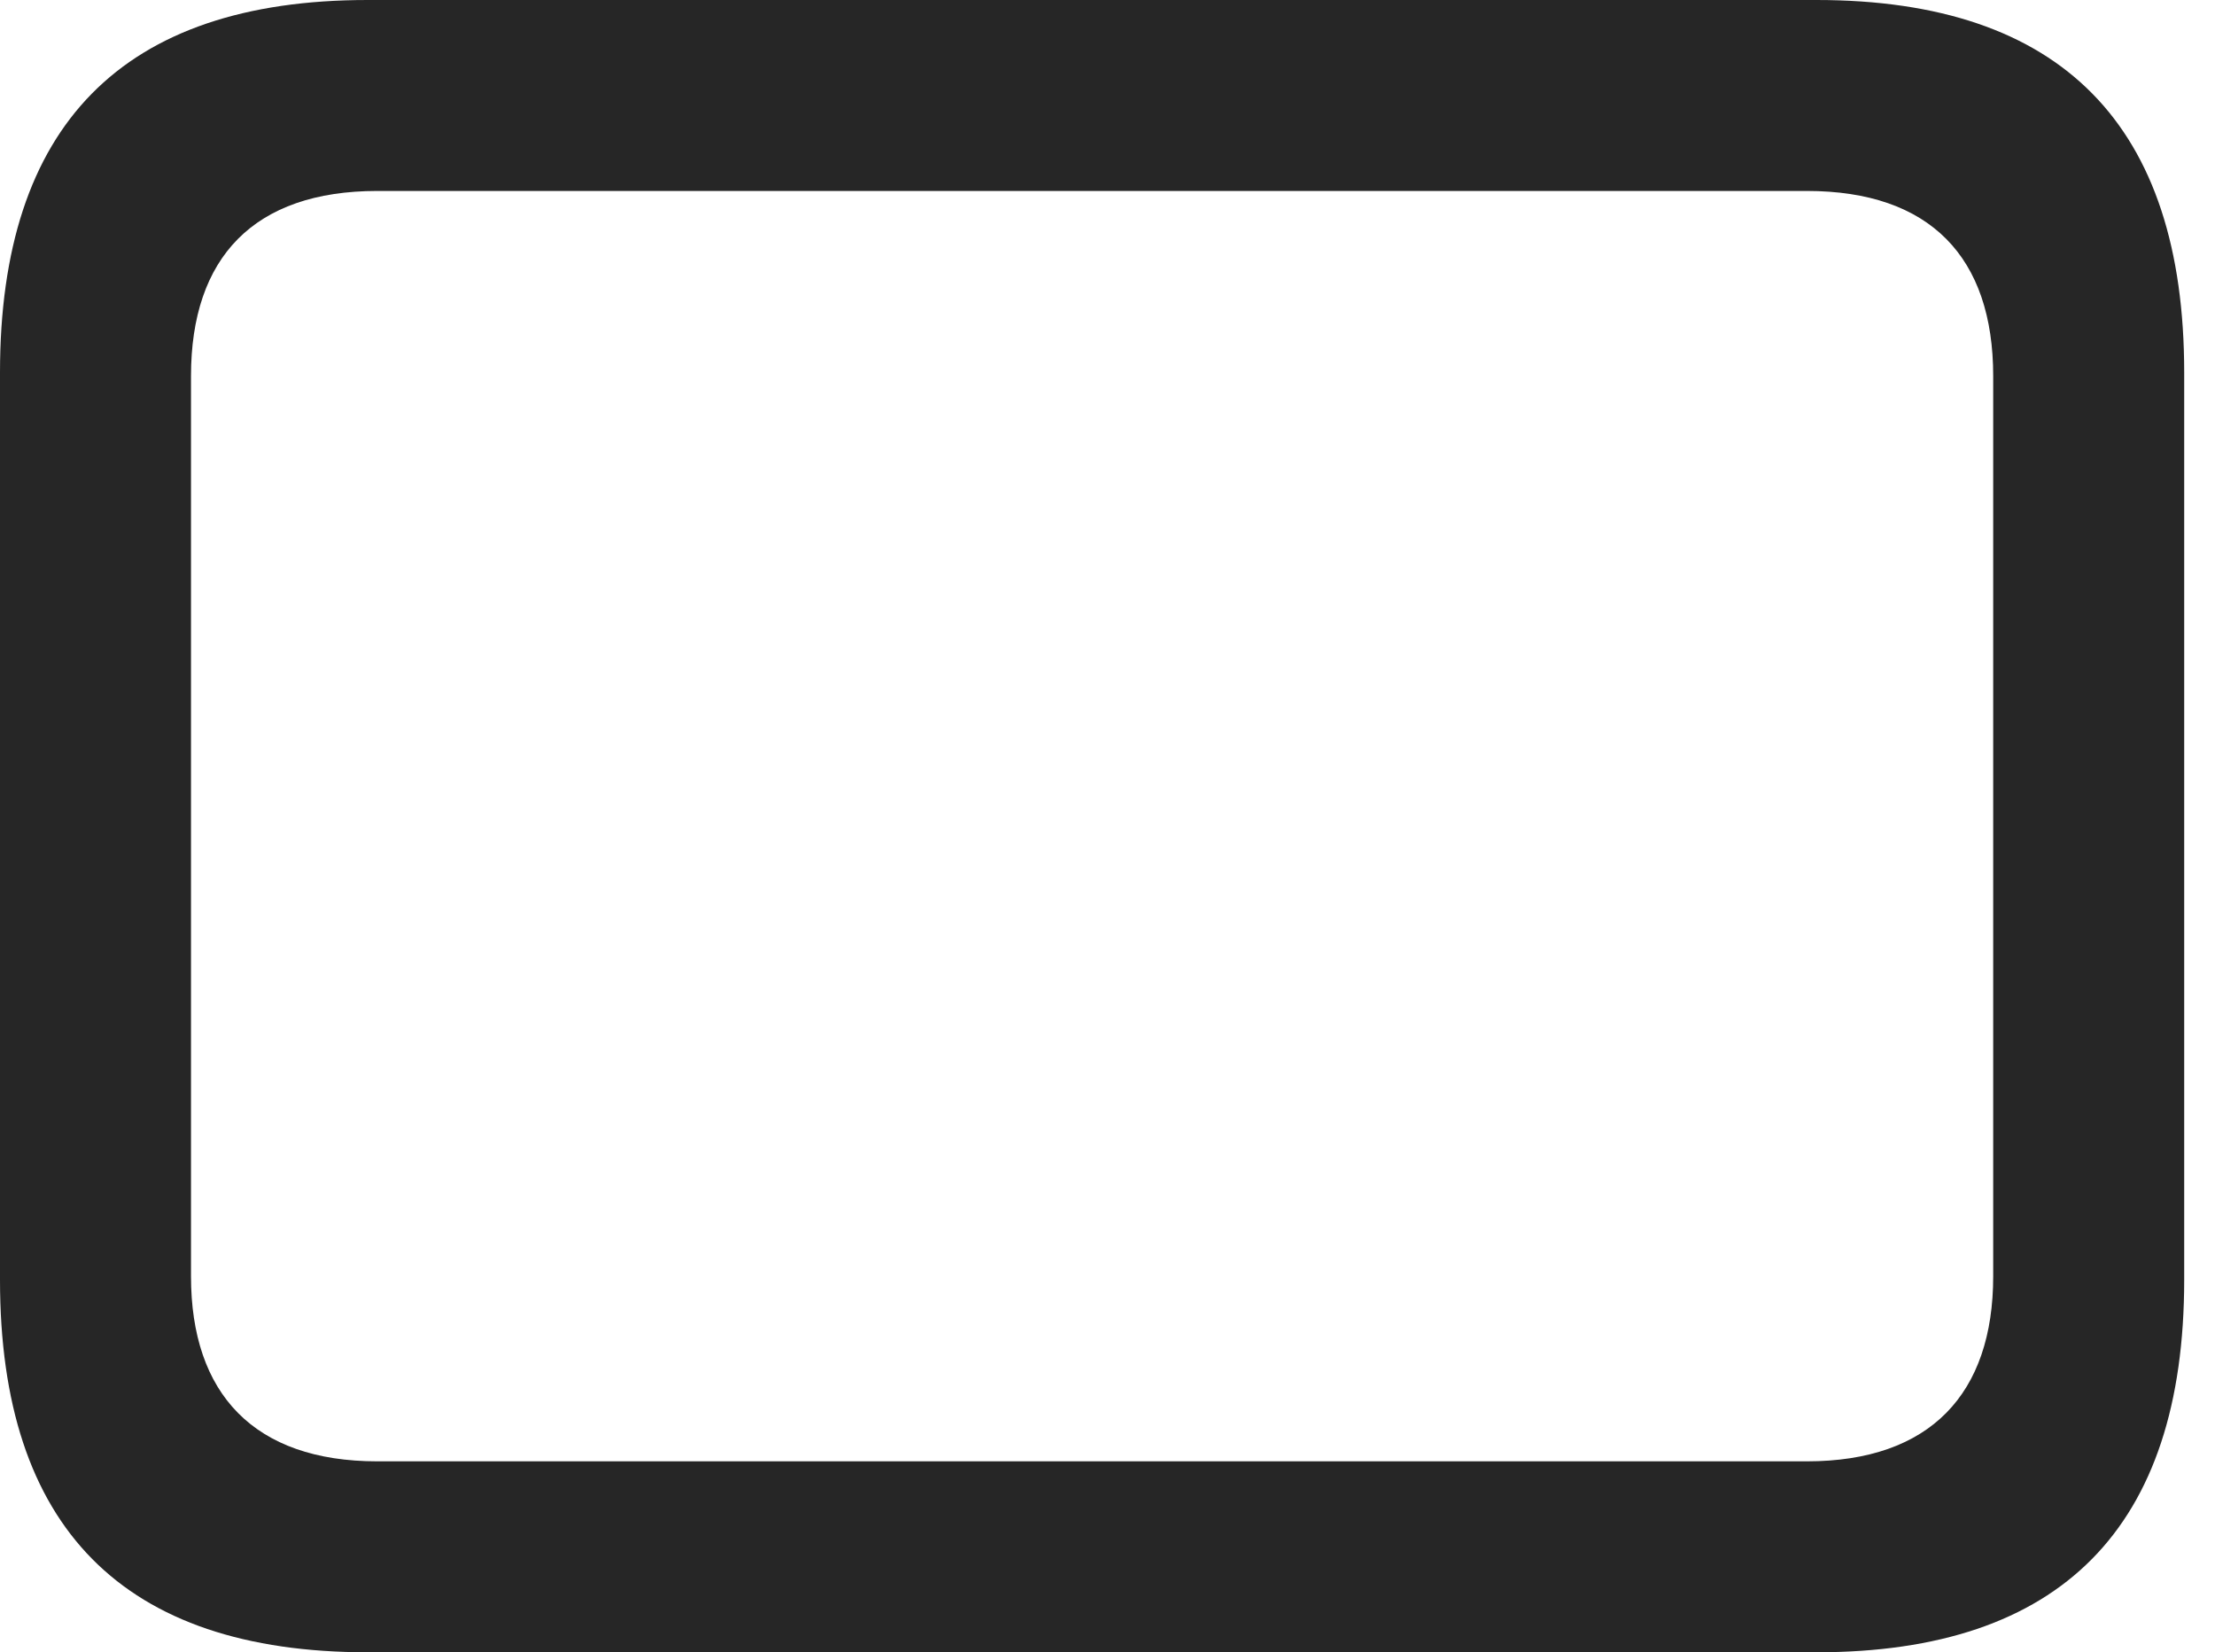 <?xml version="1.0" encoding="UTF-8"?>
<!--Generator: Apple Native CoreSVG 326-->
<!DOCTYPE svg
PUBLIC "-//W3C//DTD SVG 1.1//EN"
       "http://www.w3.org/Graphics/SVG/1.1/DTD/svg11.dtd">
<svg version="1.1" xmlns="http://www.w3.org/2000/svg" xmlns:xlink="http://www.w3.org/1999/xlink" viewBox="0 0 25.525 19.045">
 <g>
  <rect height="19.045" opacity="0" width="25.525" x="0" y="0"/>
  <path d="M0 4.293L0 14.752C0 17.609 1.422 19.045 4.238 19.045L20.932 19.045C23.748 19.045 25.17 17.609 25.17 14.752L25.17 4.293C25.17 1.449 23.762 0 20.932 0L4.238 0C1.408 0 0 1.449 0 4.293ZM2.201 4.334C2.201 2.967 2.926 2.201 4.348 2.201L20.822 2.201C22.244 2.201 22.969 2.967 22.969 4.334L22.969 14.711C22.969 16.064 22.244 16.844 20.822 16.844L4.348 16.844C2.926 16.844 2.201 16.064 2.201 14.711Z" fill="black" fill-opacity="0.85"/>
 </g>
</svg>
